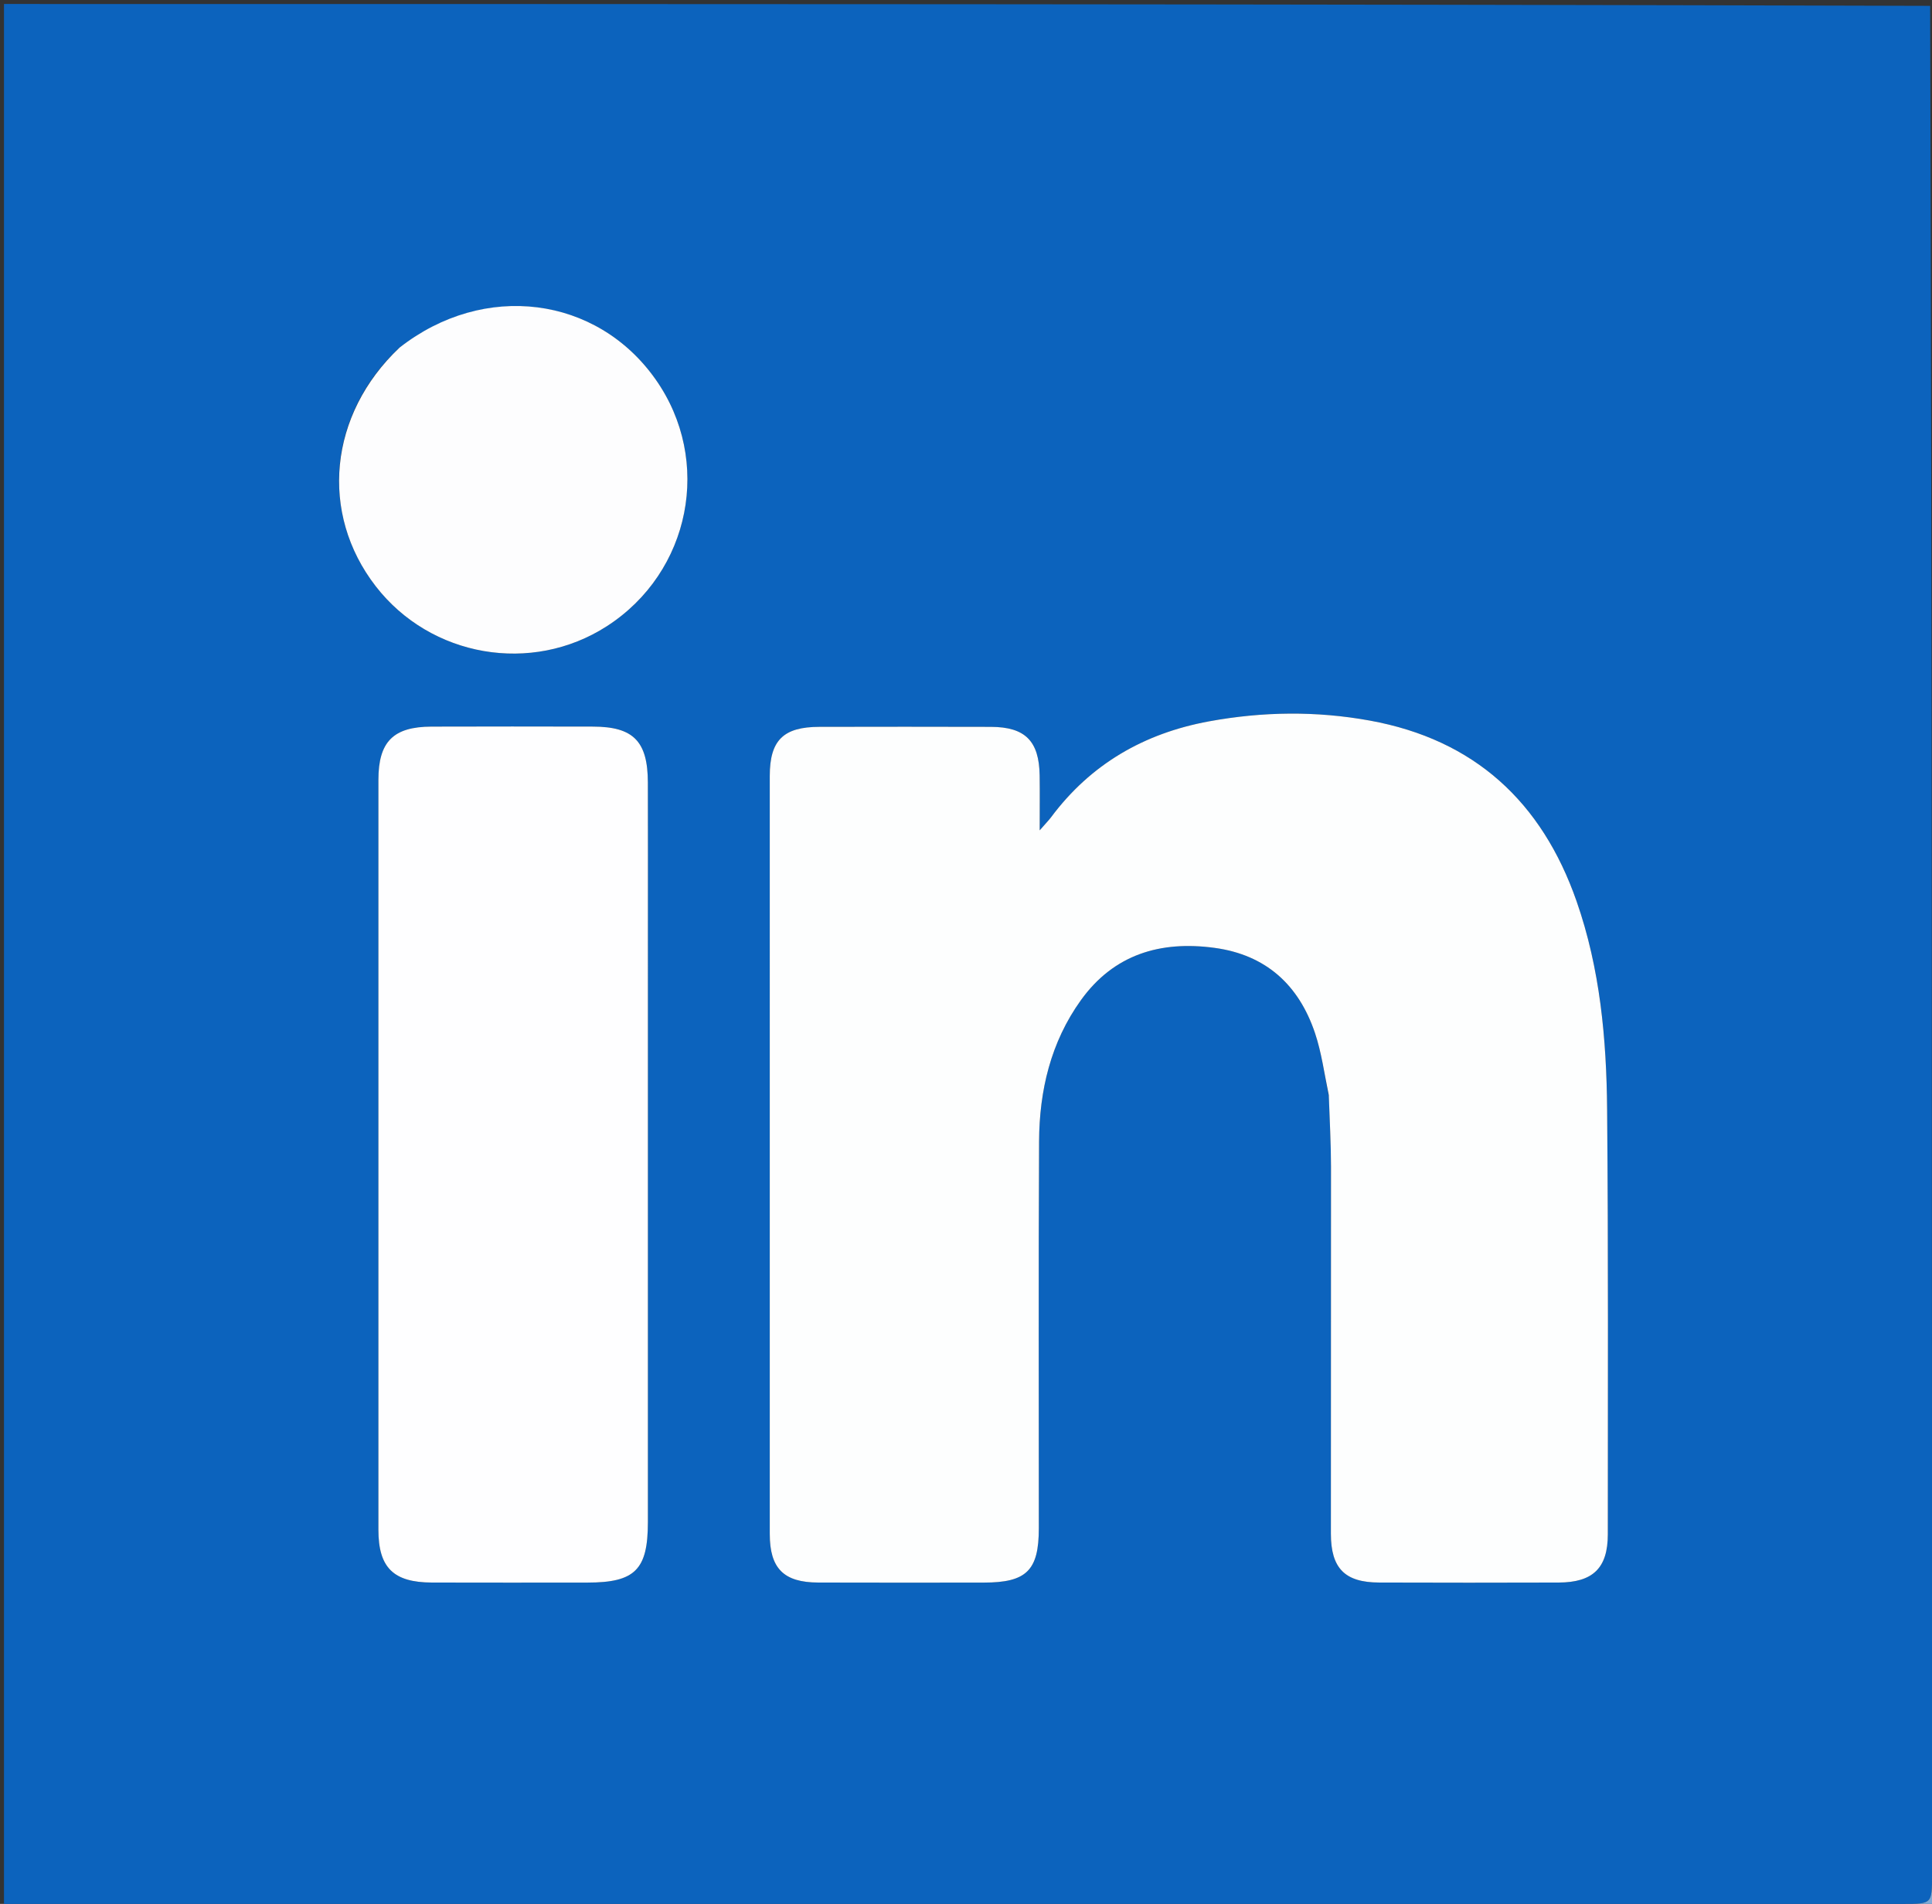 <svg version="1.1" id="Layer_1" xmlns="http://www.w3.org/2000/svg" xmlns:xlink="http://www.w3.org/1999/xlink" x="0px" y="0px"
	 width="100%" viewBox="0 0 484 477" enable-background="new 0 0 484 477" xml:space="preserve">
<rect x="0" y="0" width="484" height="477" fill="#333333" stroke="none"/>
<path fill="#0C63BD" opacity="1" stroke="none" 
	d="
M1,477 
	C1,318.404 1,159.808 1,1 
	C161.691,1 322.381,1 483.537,1.469 
	C484.002,157.866 484.002,313.795 484.002,469.724 
	C484.002,476.997 483.998,477.002 476.784,477.002 
	C318.189,477.002 159.594,477.001 1,477 
M332.917,274.819 
	C333.1,280.643 333.433,286.468 333.438,292.293 
	C333.468,322.946 333.383,353.599 333.41,384.252 
	C333.418,392.956 336.927,396.459 345.497,396.489 
	C360.49,396.542 375.484,396.539 390.477,396.491 
	C399.078,396.463 402.788,392.848 402.788,384.397 
	C402.789,348.913 402.924,313.427 402.612,277.944 
	C402.456,260.262 400.858,242.674 394.953,225.778 
	C386.256,200.897 369.391,185.313 343.173,180.537 
	C329.763,178.094 316.311,178.268 302.908,180.725 
	C286.672,183.702 273.267,191.393 263.312,204.753 
	C262.772,205.478 262.127,206.124 260.459,208.036 
	C260.459,202.435 260.507,198.357 260.449,194.282 
	C260.326,185.659 256.83,182.136 248.259,182.109 
	C233.932,182.064 219.605,182.075 205.278,182.104 
	C196.231,182.122 192.842,185.464 192.84,194.427 
	C192.826,257.733 192.825,321.039 192.842,384.345 
	C192.844,392.966 196.34,396.462 204.982,396.492 
	C218.809,396.54 232.637,396.515 246.464,396.504 
	C257.159,396.496 260.239,393.477 260.244,382.928 
	C260.258,350.608 260.143,318.288 260.305,285.97 
	C260.368,273.25 263.221,261.118 270.774,250.601 
	C279.034,239.097 290.713,235.641 304.263,237.478 
	C317.147,239.225 325.389,246.777 329.438,258.845 
	C331.066,263.697 331.74,268.87 332.917,274.819 
M162.311,232.5 
	C162.31,220.342 162.334,208.184 162.301,196.025 
	C162.274,185.726 158.68,182.065 148.566,182.042 
	C135.076,182.011 121.585,182.003 108.094,182.046 
	C98.522,182.077 94.801,185.815 94.798,195.396 
	C94.784,258.02 94.784,320.644 94.798,383.268 
	C94.801,392.768 98.561,396.465 108.218,396.493 
	C121.209,396.53 134.2,396.51 147.191,396.502 
	C159.079,396.495 162.306,393.281 162.307,381.399 
	C162.314,332.1 162.311,282.8 162.311,232.5 
M99.822,87.315 
	C82.342,103.851 79.977,128.628 94.136,146.894 
	C107.913,164.668 133.181,169.032 152.026,156.892 
	C173.033,143.358 178.563,115.404 164.254,95.072 
	C149.509,74.12 121.289,70.493 99.822,87.315 
z"/>
<path fill="#7EAAD7" opacity="1" stroke="none" 
	d="
M1,477.5 
	C159.594,477.001 318.189,477.002 476.784,477.002 
	C483.998,477.002 484.002,476.997 484.002,469.724 
	C484.002,313.795 484.002,157.866 484.001,1.469 
	C484.333,2.333 484.955,3.666 484.958,5 
	C485.012,36.667 485,68.333 485,100 
	C485,226 485,352 485,478 
	C323.667,478 162.333,478 1,477.5 
z"/>
<path fill="#FDFEFE" opacity="1" stroke="none" 
	d="
M332.883,274.358 
	C331.74,268.87 331.066,263.697 329.438,258.845 
	C325.389,246.777 317.147,239.225 304.263,237.478 
	C290.713,235.641 279.034,239.097 270.774,250.601 
	C263.221,261.118 260.368,273.25 260.305,285.97 
	C260.143,318.288 260.258,350.608 260.244,382.928 
	C260.239,393.477 257.159,396.496 246.464,396.504 
	C232.637,396.515 218.809,396.54 204.982,396.492 
	C196.34,396.462 192.844,392.966 192.842,384.345 
	C192.825,321.039 192.826,257.733 192.84,194.427 
	C192.842,185.464 196.231,182.122 205.278,182.104 
	C219.605,182.075 233.932,182.064 248.259,182.109 
	C256.83,182.136 260.326,185.659 260.449,194.282 
	C260.507,198.357 260.459,202.435 260.459,208.036 
	C262.127,206.124 262.772,205.478 263.312,204.753 
	C273.267,191.393 286.672,183.702 302.908,180.725 
	C316.311,178.268 329.763,178.094 343.173,180.537 
	C369.391,185.313 386.256,200.897 394.953,225.778 
	C400.858,242.674 402.456,260.262 402.612,277.944 
	C402.924,313.427 402.789,348.913 402.788,384.397 
	C402.788,392.848 399.078,396.463 390.477,396.491 
	C375.484,396.539 360.49,396.542 345.497,396.489 
	C336.927,396.459 333.418,392.956 333.41,384.252 
	C333.383,353.599 333.468,322.946 333.438,292.293 
	C333.433,286.468 333.1,280.643 332.883,274.358 
z"/>
<path fill="#FEFEFF" opacity="1" stroke="none" 
	d="
M162.311,233 
	C162.311,282.8 162.314,332.1 162.307,381.399 
	C162.306,393.281 159.079,396.495 147.191,396.502 
	C134.2,396.51 121.209,396.53 108.218,396.493 
	C98.561,396.465 94.801,392.768 94.798,383.268 
	C94.784,320.644 94.784,258.02 94.798,195.396 
	C94.801,185.815 98.522,182.077 108.094,182.046 
	C121.585,182.003 135.076,182.011 148.566,182.042 
	C158.68,182.065 162.274,185.726 162.301,196.025 
	C162.334,208.184 162.31,220.342 162.311,233 
z"/>
<path fill="#FDFDFE" opacity="1" stroke="none" 
	d="
M100.098,87.088 
	C121.289,70.493 149.509,74.12 164.254,95.072 
	C178.563,115.404 173.033,143.358 152.026,156.892 
	C133.181,169.032 107.913,164.668 94.136,146.894 
	C79.977,128.628 82.342,103.851 100.098,87.088 
z"/>
</svg>